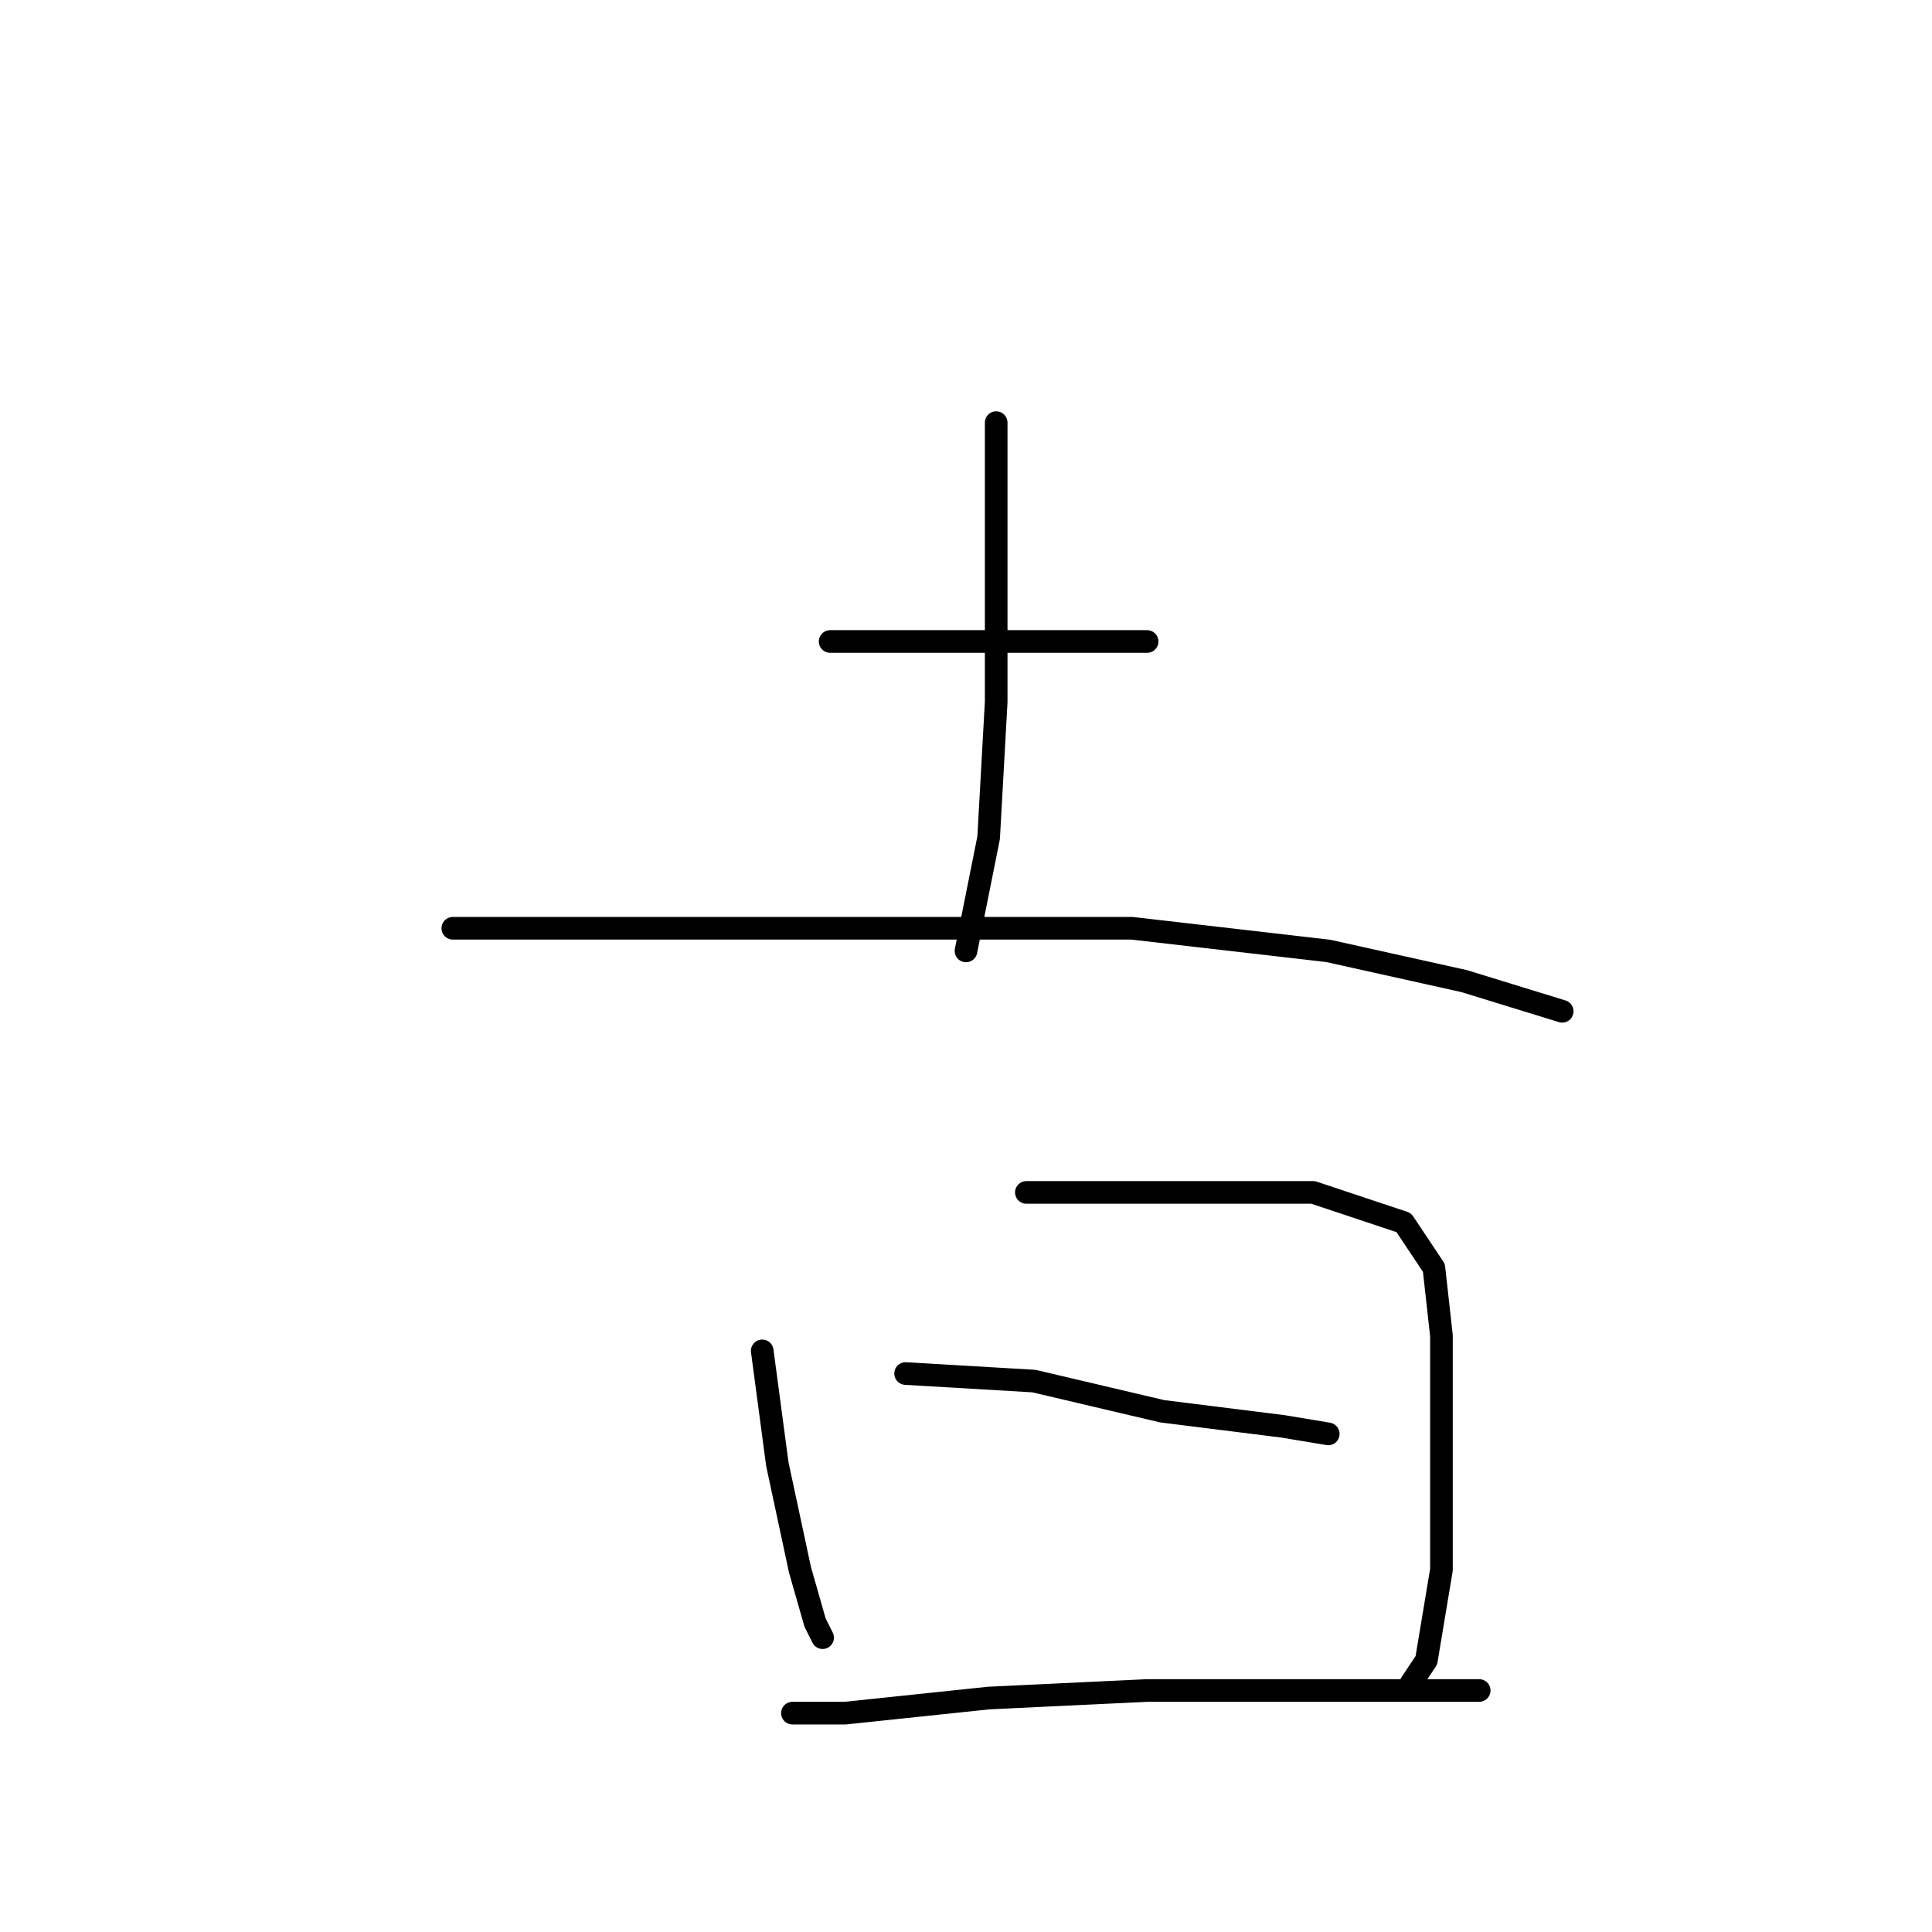 <?xml version="1.0" standalone="no"?>
    <svg width="256" height="256" xmlns="http://www.w3.org/2000/svg" version="1.1">
    <polyline stroke="black" stroke-width="3" stroke-linecap="round" fill="transparent" stroke-linejoin="round" points="110 85 127 85 141 85 152 85 152 85 " />
        <polyline stroke="black" stroke-width="3" stroke-linecap="round" fill="transparent" stroke-linejoin="round" points="132 56 132 72 132 93 131 111 128 126 128 126 " />
        <polyline stroke="black" stroke-width="3" stroke-linecap="round" fill="transparent" stroke-linejoin="round" points="60 123 68 123 91 123 118 123 150 123 176 126 194 130 207 134 207 134 " />
        <polyline stroke="black" stroke-width="3" stroke-linecap="round" fill="transparent" stroke-linejoin="round" points="101 179 103 194 106 208 108 215 109 217 109 217 " />
        <polyline stroke="black" stroke-width="3" stroke-linecap="round" fill="transparent" stroke-linejoin="round" points="136 158 158 158 174 158 186 162 190 168 191 177 191 192 191 208 189 220 187 223 187 223 " />
        <polyline stroke="black" stroke-width="3" stroke-linecap="round" fill="transparent" stroke-linejoin="round" points="120 182 137 183 154 187 170 189 176 190 176 190 " />
        <polyline stroke="black" stroke-width="3" stroke-linecap="round" fill="transparent" stroke-linejoin="round" points="105 227 112 227 131 225 152 224 176 224 196 224 196 224 " />
        </svg>